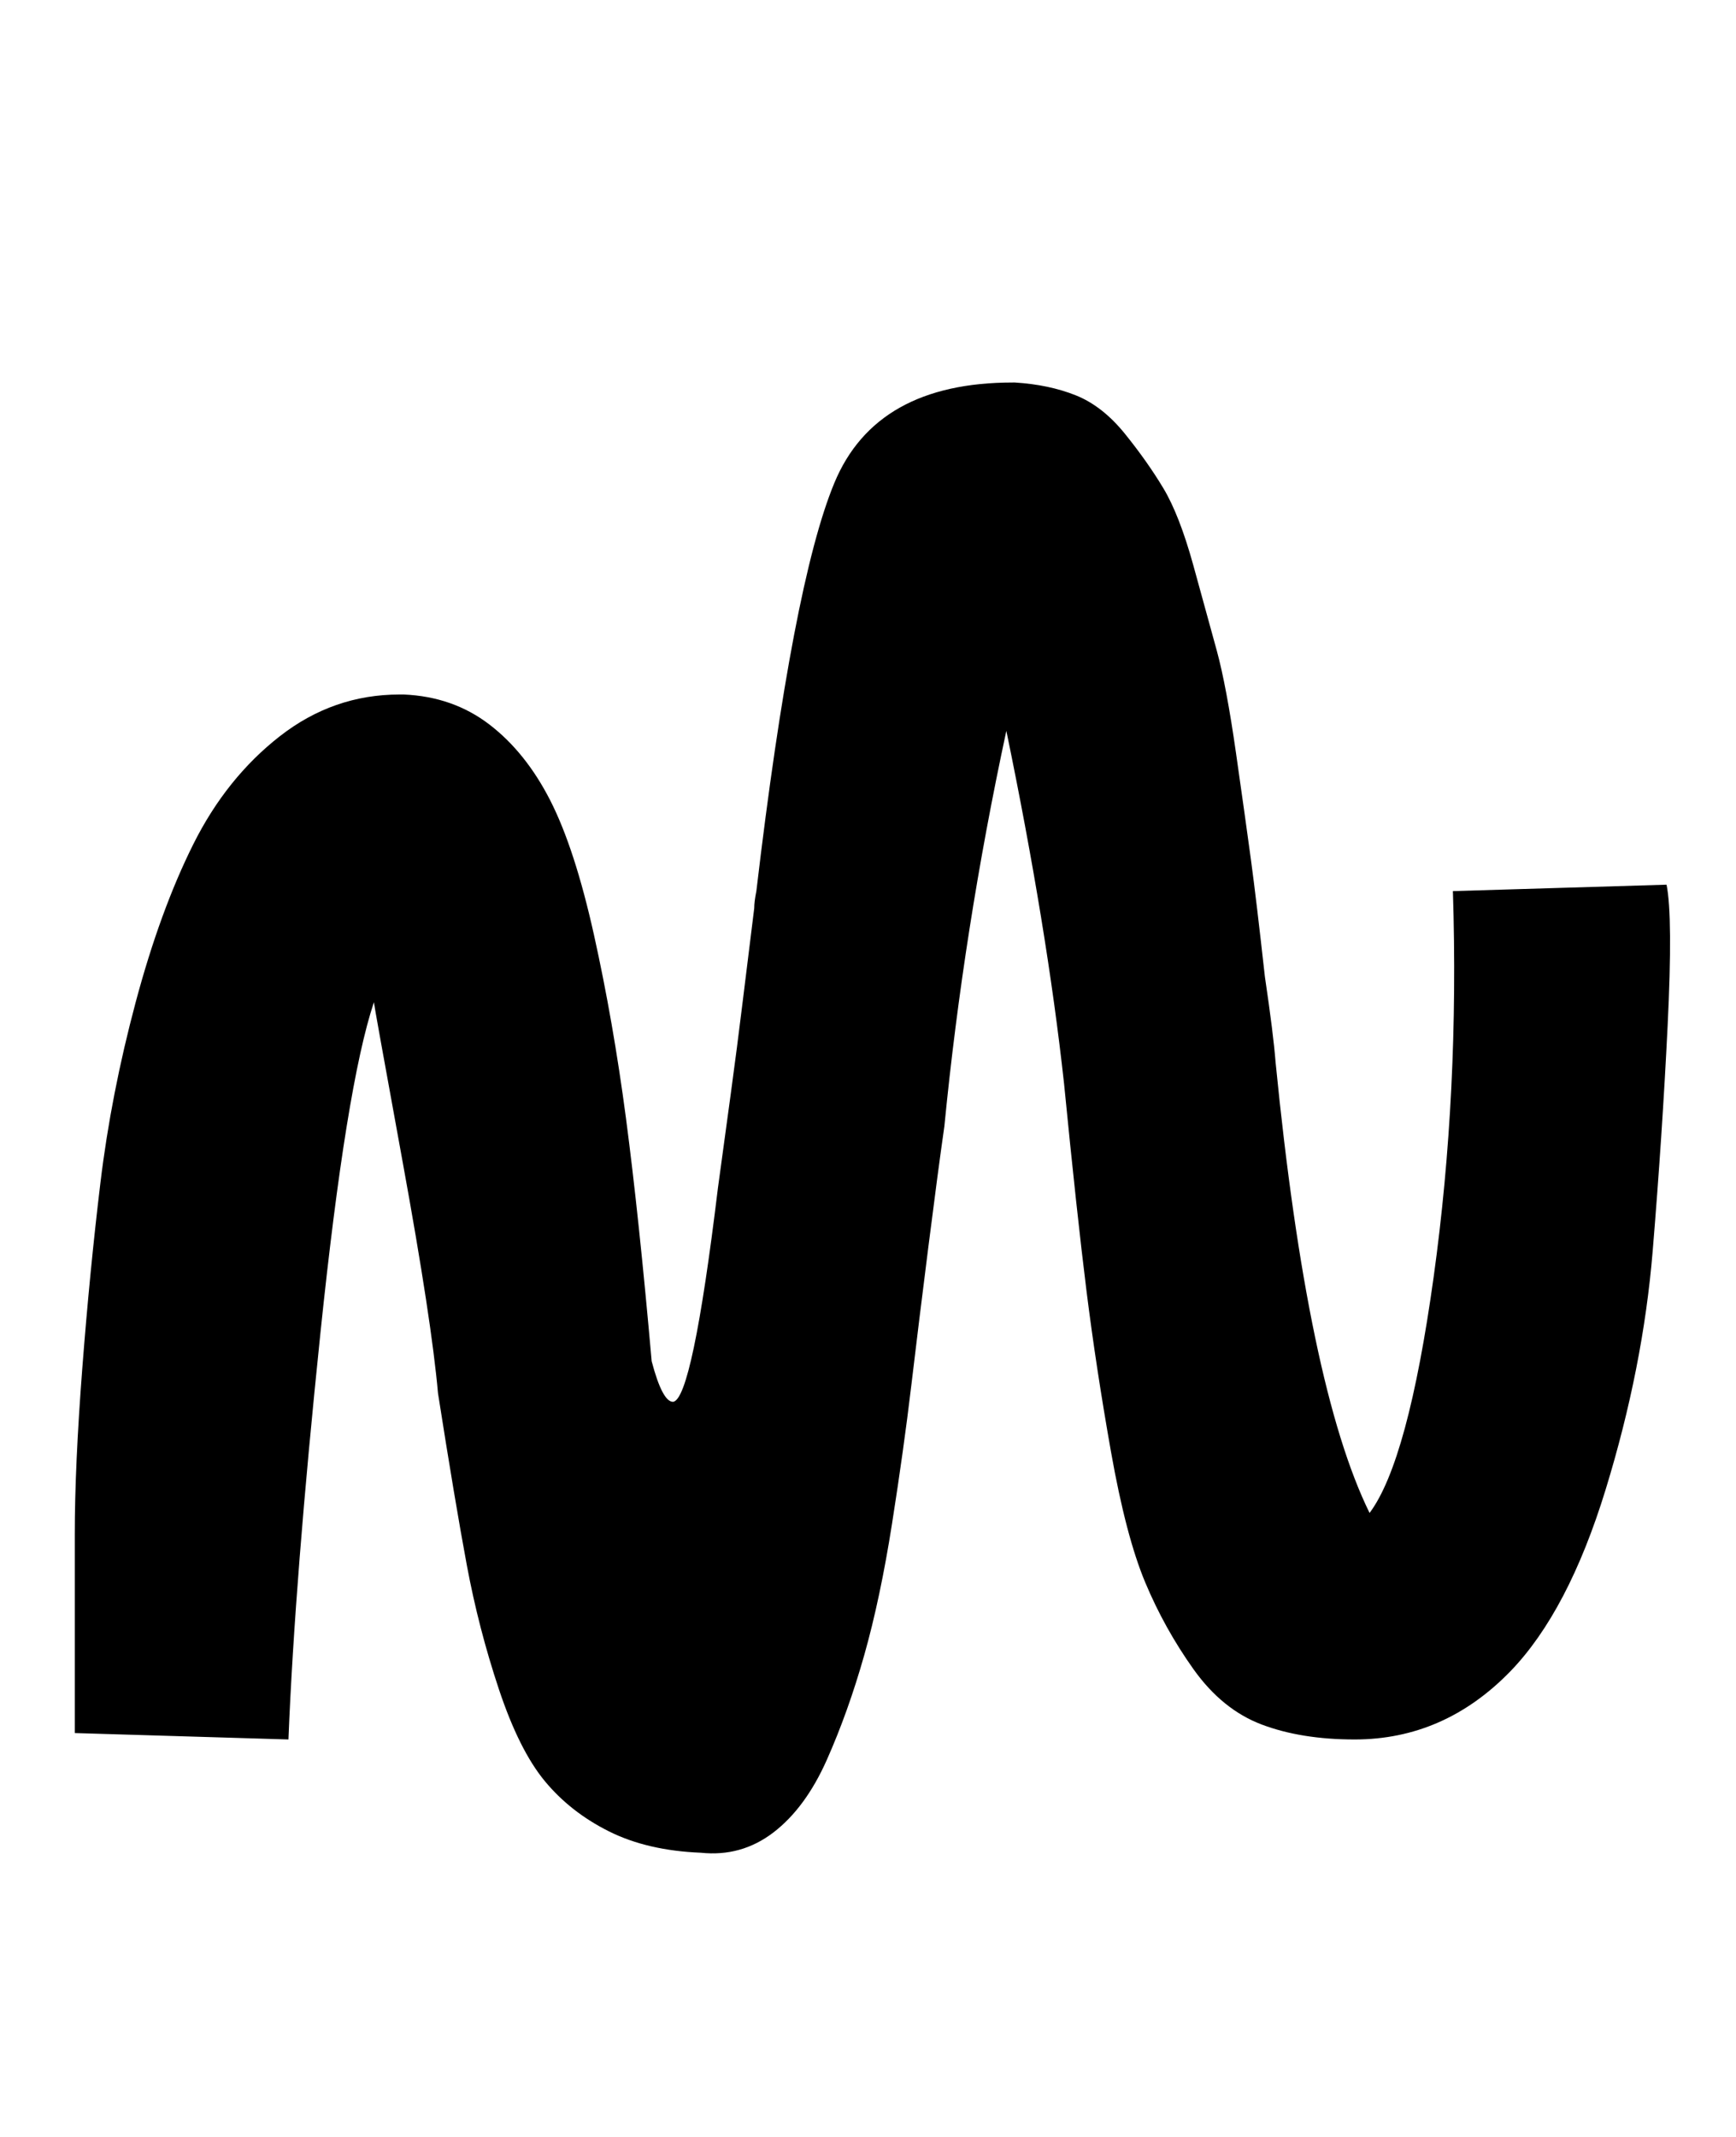 <svg xmlns="http://www.w3.org/2000/svg" width="26" height="32"><path d="M20.288 26.048q1.344 0 2.336-1.024.864-.896 1.424-2.72t.704-3.568.224-3.376-.016-2.112l-3.2.096q.096 3.008-.288 5.776t-.96 3.536q-.928-1.888-1.408-6.752-.032-.416-.16-1.28-.128-1.152-.208-1.744t-.224-1.6-.288-1.536-.352-1.28-.448-1.152-.576-.816-.736-.576-.912-.192h-.032q-2.048 0-2.672 1.504t-1.168 6.112q-.032.16-.032.256-.096.768-.176 1.424t-.176 1.36l-.192 1.408q-.384 3.168-.672 3.2-.16 0-.32-.608-.192-2.176-.384-3.632T8.896 14t-.656-2.016-.912-1.136-1.28-.448h-.064q-.992 0-1.792.624T2.896 12.64t-.864 2.368-.528 2.704-.272 2.784-.112 2.48v2.976l3.2.096q.096-2.4.48-6.096t.8-4.944q0 .032.432 2.4t.528 3.456q.256 1.632.432 2.576t.48 1.856.688 1.376.96.752 1.376.32q.608.064 1.088-.304t.8-1.088.56-1.568.416-1.968.288-2.064.256-2.08.24-1.808q.288-2.944.928-5.92.608 2.944.864 5.28.192 1.952.336 3.104t.368 2.416.512 1.952.72 1.296 1.024.832 1.392.224z"/></svg>